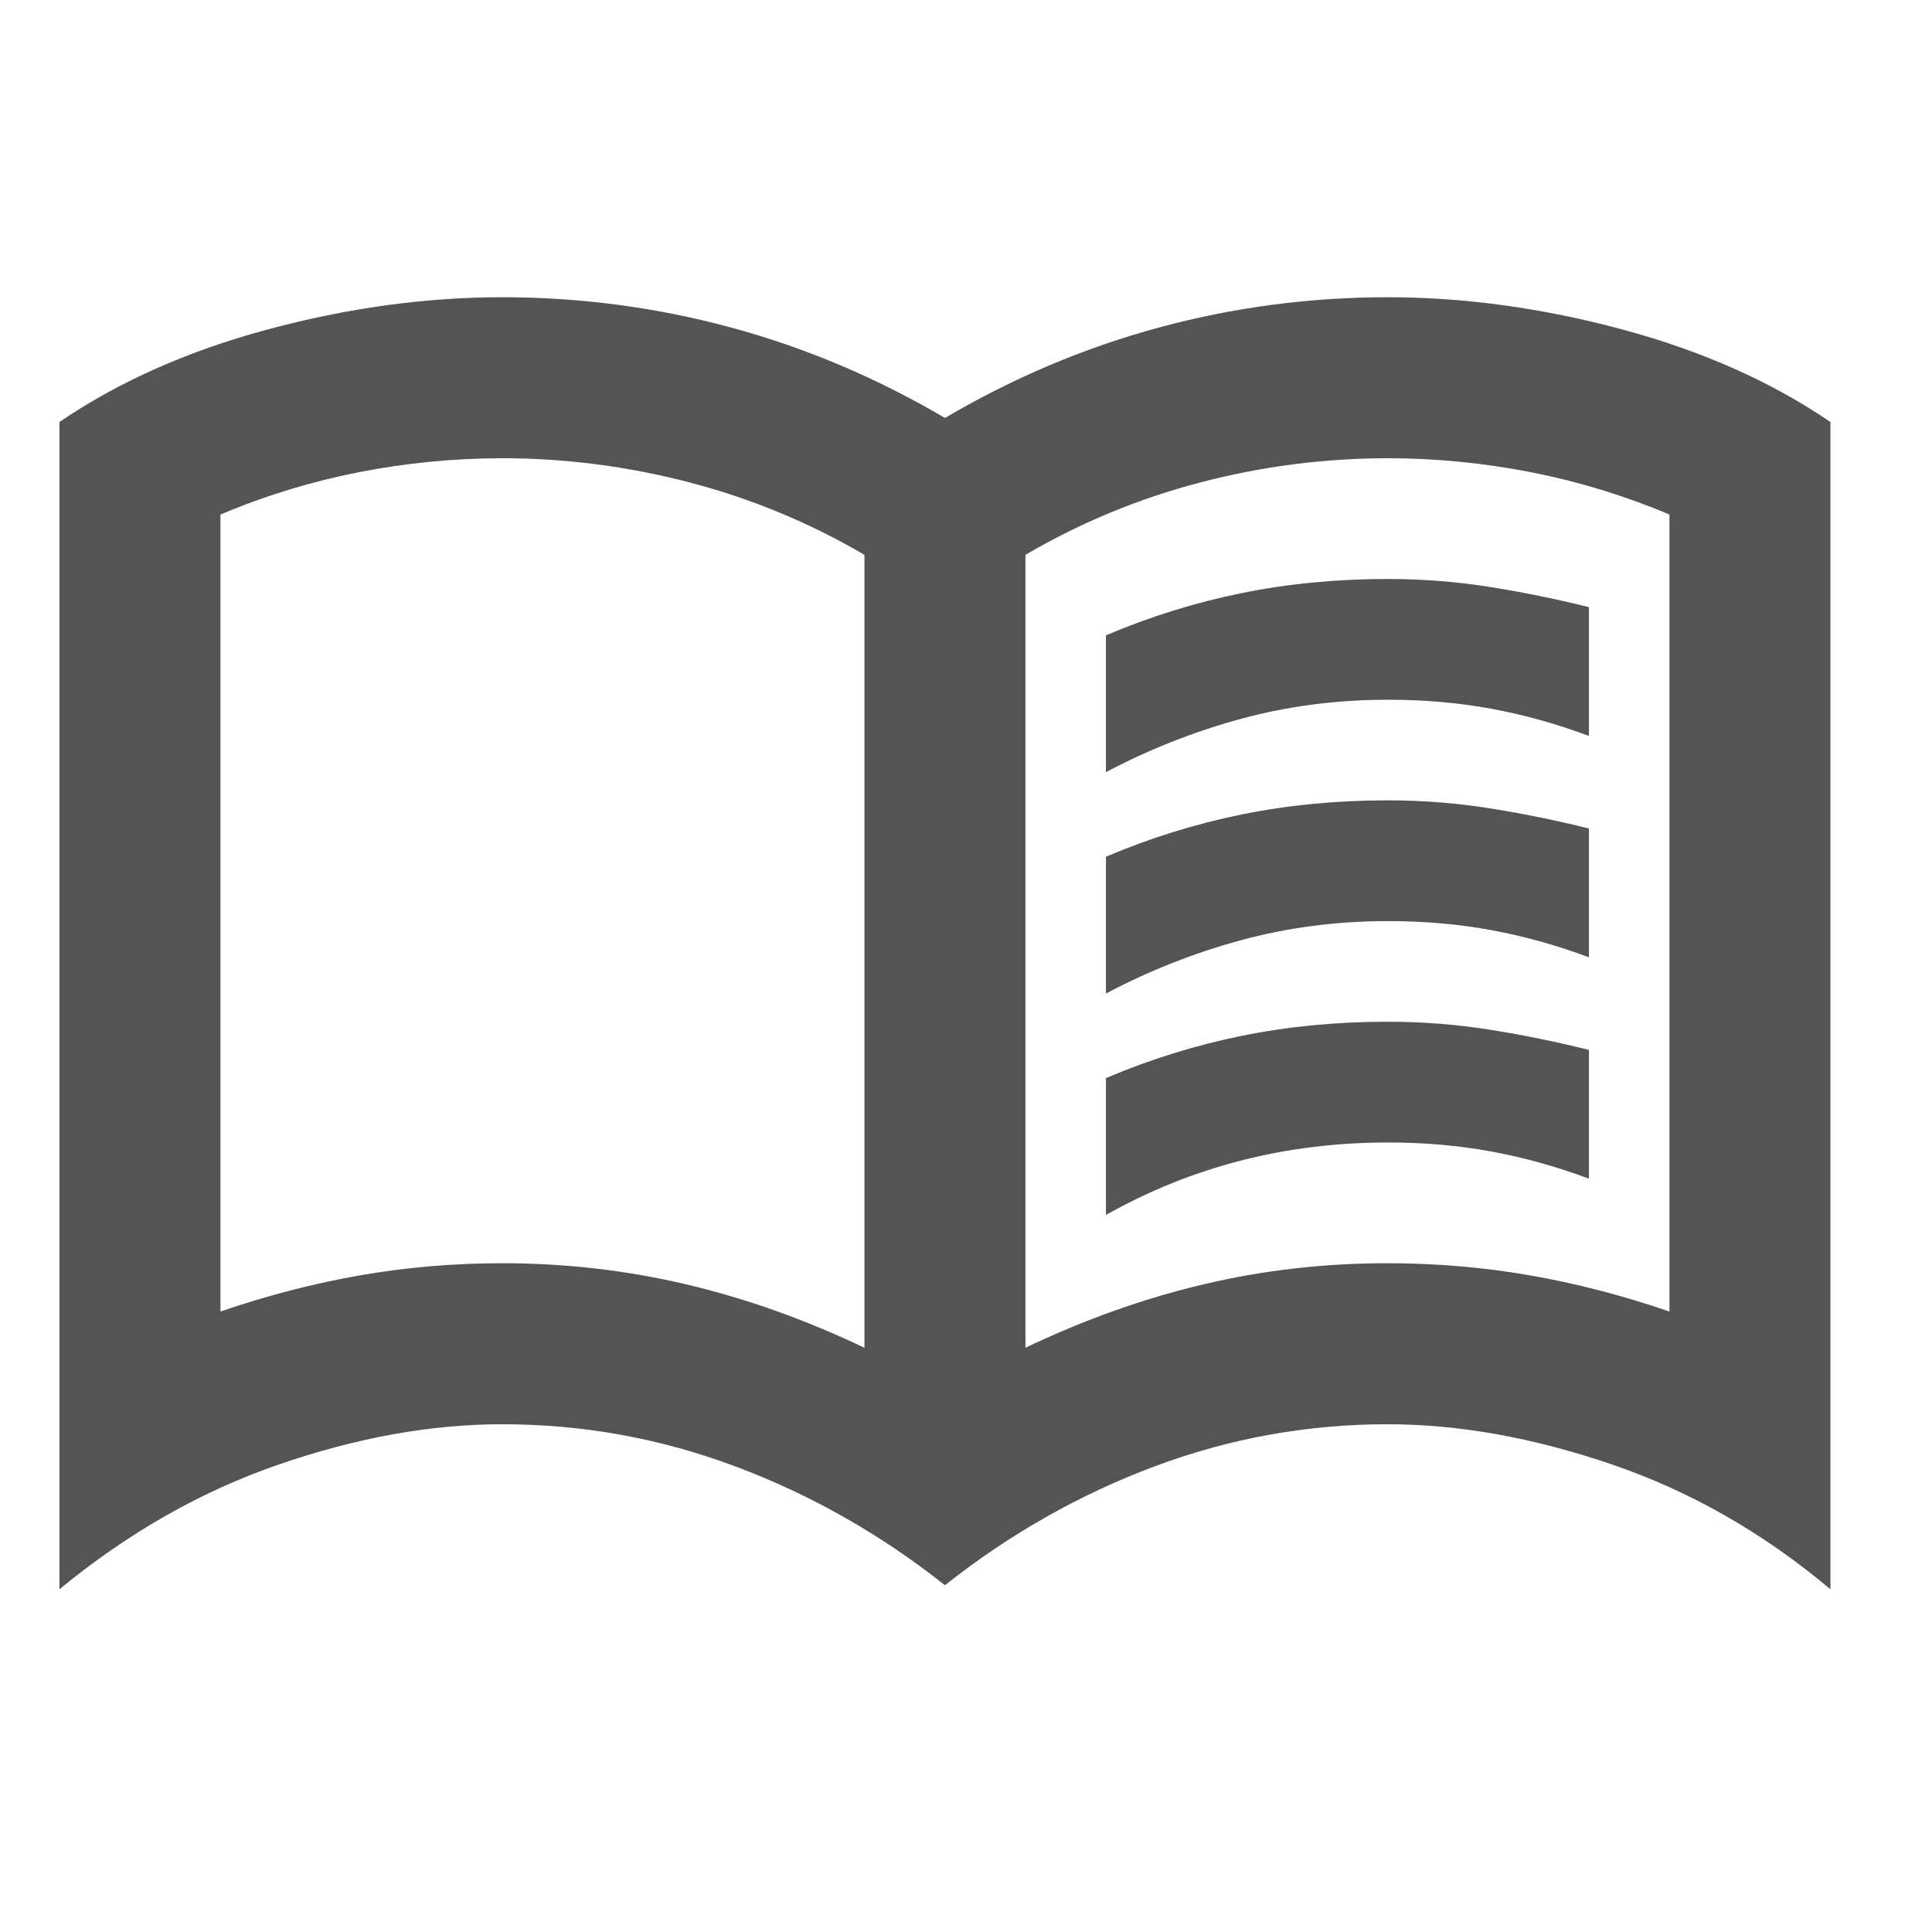 <svg width="65" height="65" viewBox="0 0 65 65" fill="none" xmlns="http://www.w3.org/2000/svg">
<path d="M37.208 25.979V21.375C38.698 20.743 40.222 20.269 41.78 19.953C43.338 19.637 44.974 19.479 46.688 19.479C47.861 19.479 49.012 19.569 50.141 19.75C51.269 19.931 52.375 20.156 53.458 20.427V24.76C52.375 24.354 51.28 24.049 50.173 23.845C49.066 23.641 47.904 23.54 46.688 23.542C44.972 23.542 43.325 23.756 41.745 24.186C40.165 24.616 38.653 25.214 37.208 25.979ZM37.208 40.875V36.271C38.698 35.639 40.222 35.165 41.78 34.849C43.338 34.533 44.974 34.375 46.688 34.375C47.861 34.375 49.012 34.465 50.141 34.646C51.269 34.826 52.375 35.052 53.458 35.323V39.656C52.375 39.25 51.28 38.945 50.173 38.741C49.066 38.537 47.904 38.436 46.688 38.438C44.972 38.438 43.325 38.641 41.745 39.047C40.165 39.453 38.653 40.062 37.208 40.875ZM37.208 33.427V28.823C38.698 28.191 40.222 27.717 41.78 27.401C43.338 27.085 44.974 26.927 46.688 26.927C47.861 26.927 49.012 27.017 50.141 27.198C51.269 27.378 52.375 27.604 53.458 27.875V32.208C52.375 31.802 51.28 31.497 50.173 31.293C49.066 31.089 47.904 30.988 46.688 30.99C44.972 30.99 43.325 31.204 41.745 31.634C40.165 32.064 38.653 32.661 37.208 33.427ZM16.896 42.5C19.017 42.5 21.083 42.737 23.093 43.212C25.102 43.687 27.099 44.398 29.083 45.344V18.667C27.233 17.583 25.269 16.771 23.193 16.229C21.116 15.688 19.017 15.417 16.896 15.417C15.271 15.417 13.657 15.575 12.053 15.891C10.45 16.207 8.904 16.681 7.417 17.312V44.125C8.997 43.583 10.566 43.177 12.124 42.906C13.682 42.635 15.273 42.5 16.896 42.5ZM34.5 45.344C36.486 44.396 38.483 43.684 40.491 43.21C42.499 42.735 44.564 42.498 46.688 42.5C48.312 42.5 49.904 42.635 51.462 42.906C53.02 43.177 54.589 43.583 56.167 44.125V17.312C54.677 16.681 53.131 16.207 51.527 15.891C49.924 15.575 48.311 15.417 46.688 15.417C44.566 15.417 42.467 15.688 40.391 16.229C38.314 16.771 36.351 17.583 34.5 18.667V45.344ZM31.792 53.333C29.625 51.618 27.278 50.286 24.75 49.339C22.222 48.391 19.604 47.917 16.896 47.917C14.504 47.917 11.998 48.368 9.38 49.271C6.762 50.174 4.302 51.573 2 53.469V14.198C3.986 12.844 6.322 11.806 9.009 11.083C11.696 10.361 14.325 10 16.896 10C19.514 10 22.076 10.338 24.582 11.016C27.088 11.693 29.491 12.708 31.792 14.062C34.094 12.708 36.498 11.693 39.004 11.016C41.51 10.338 44.071 10 46.688 10C49.26 10 51.89 10.361 54.577 11.083C57.264 11.806 59.599 12.844 61.583 14.198V53.469C59.326 51.573 56.877 50.174 54.236 49.271C51.594 48.368 49.078 47.917 46.688 47.917C43.979 47.917 41.361 48.391 38.833 49.339C36.306 50.286 33.958 51.618 31.792 53.333Z" fill="#545454"/>
</svg>
